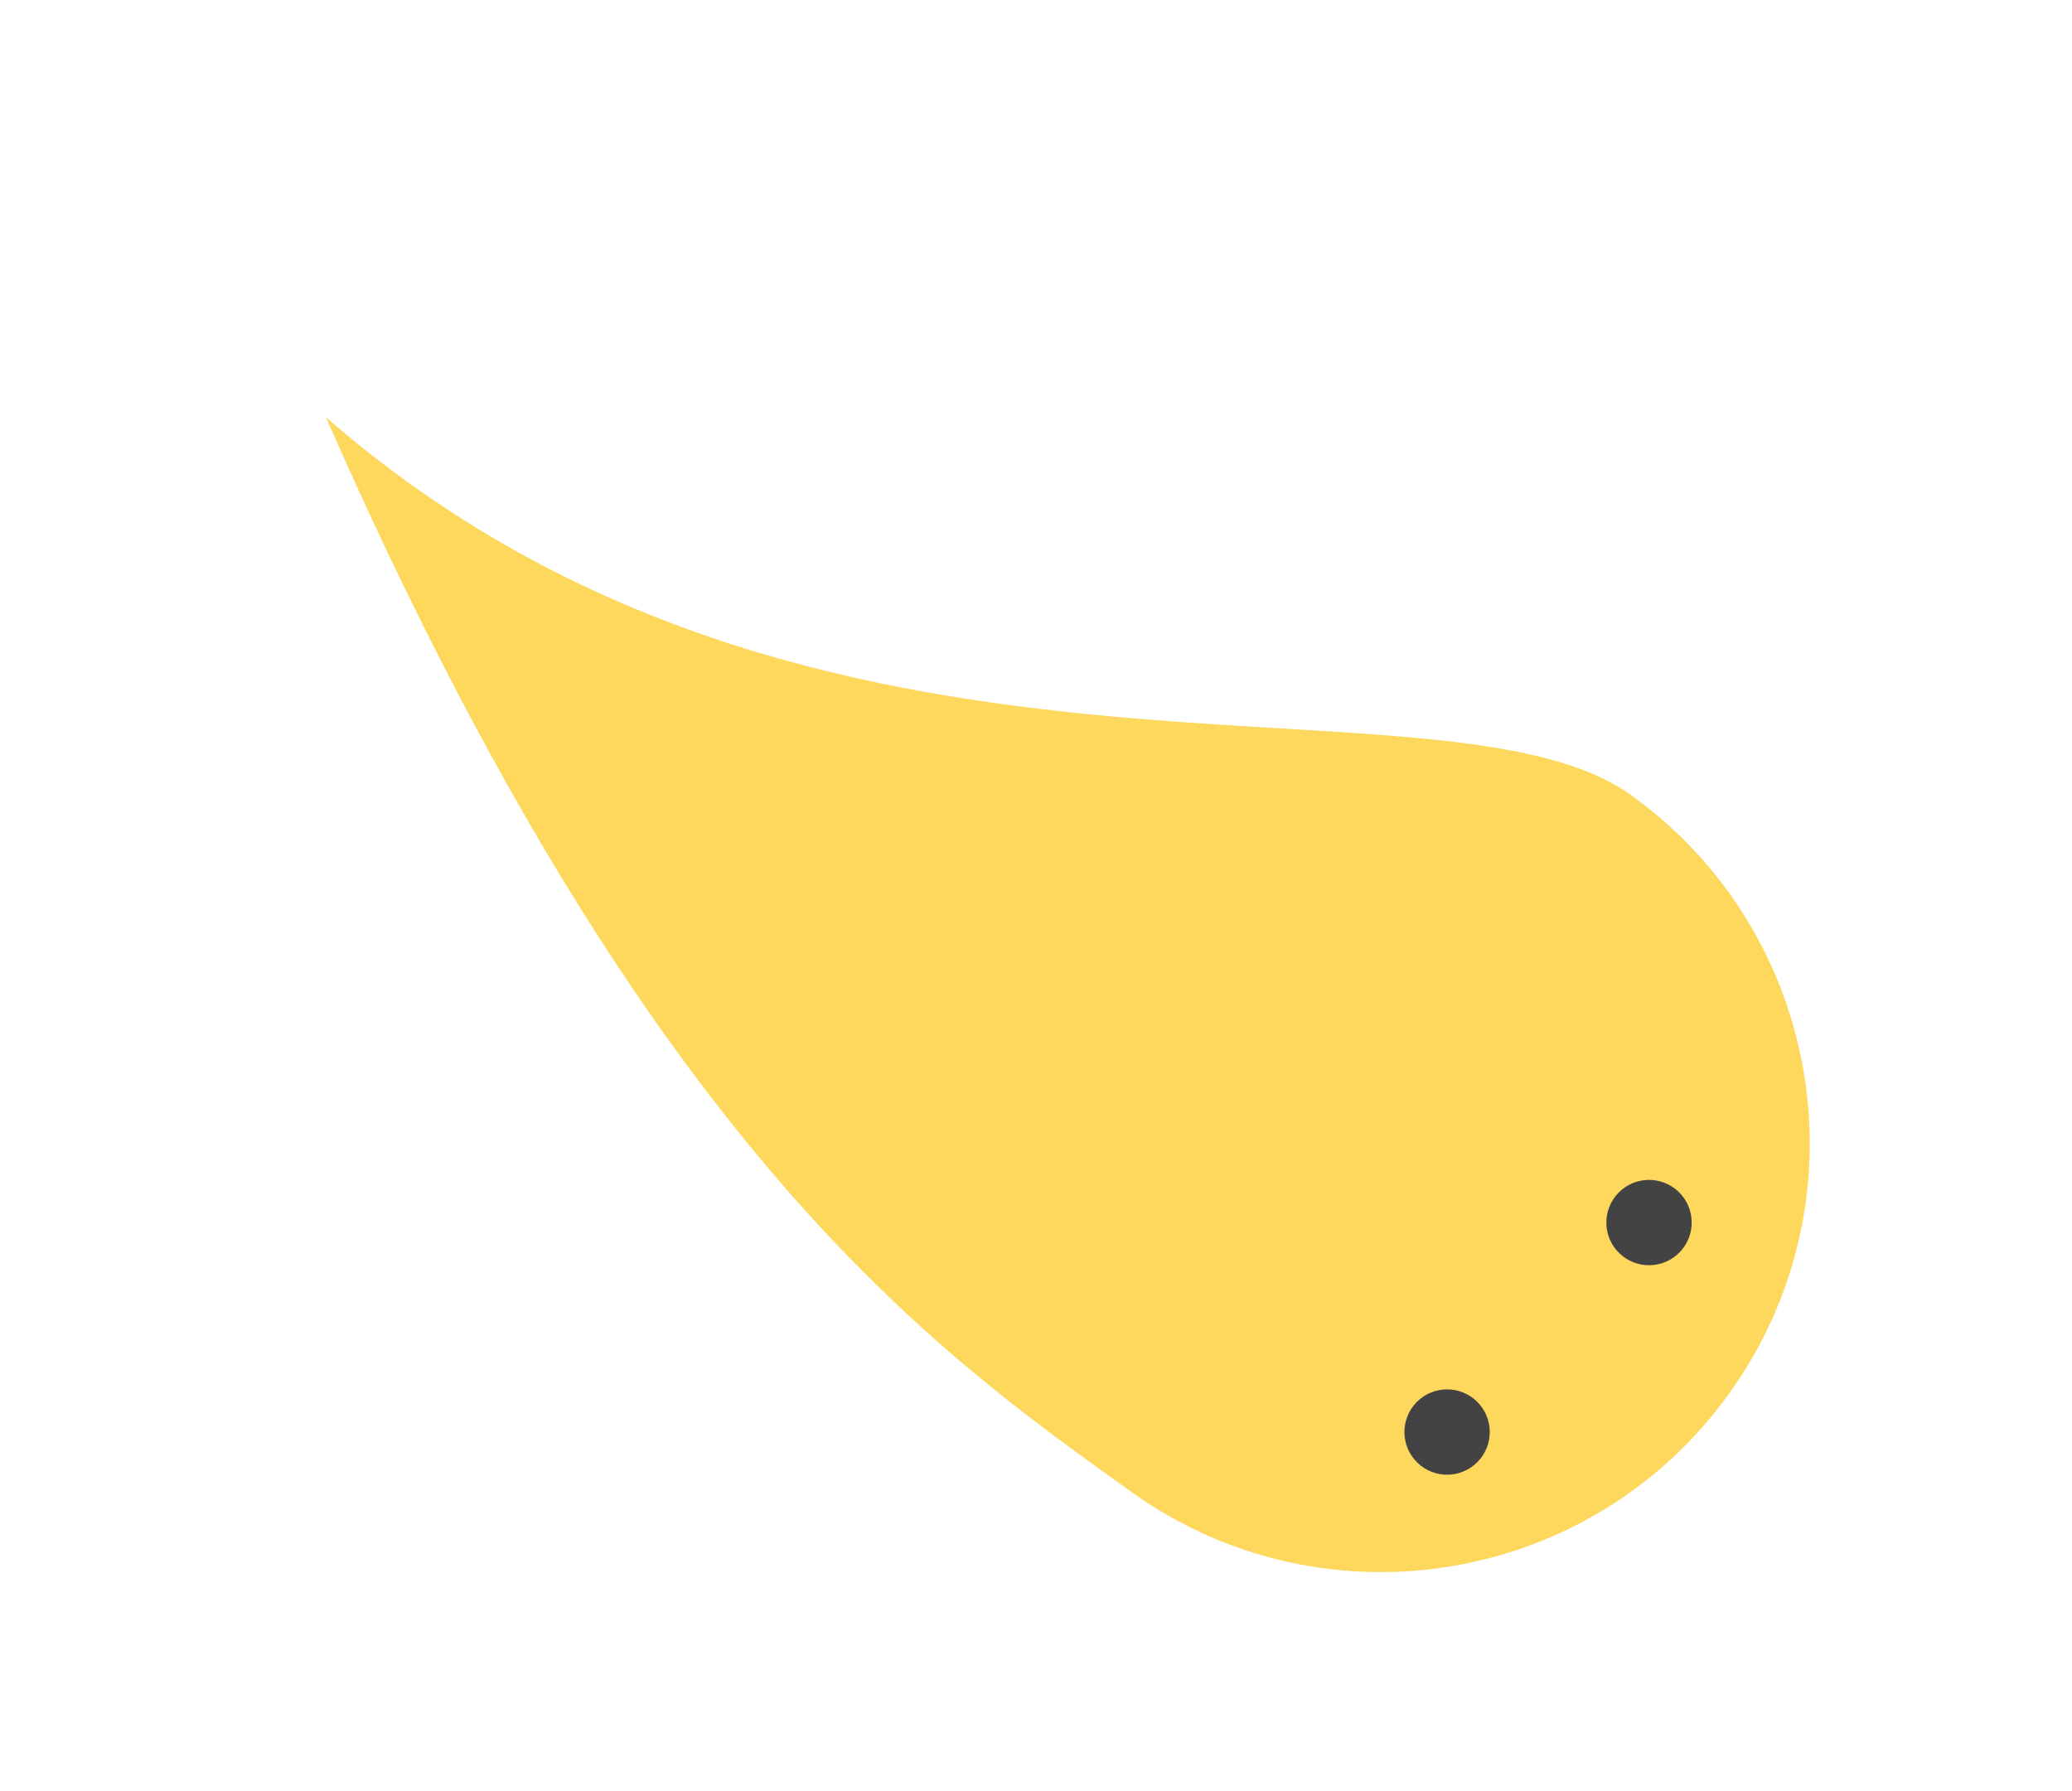 <svg width="288" height="249" viewBox="0 0 288 249" fill="none" xmlns="http://www.w3.org/2000/svg">
<path d="M226.702 110.512C253.439 129.704 259.555 166.938 240.362 193.675C221.17 220.412 183.936 226.528 157.199 207.335C130.462 188.143 90.159 160.368 45.299 57.99C113.334 117.308 199.965 91.319 226.702 110.512Z" fill="#FDD85D"/>
<circle cx="201.14" cy="199.052" r="5.931" transform="rotate(-46.052 201.14 199.052)" fill="#434343"/>
<circle cx="229.207" cy="169.935" r="5.931" transform="rotate(-46.052 229.207 169.935)" fill="#434343"/>
</svg>
